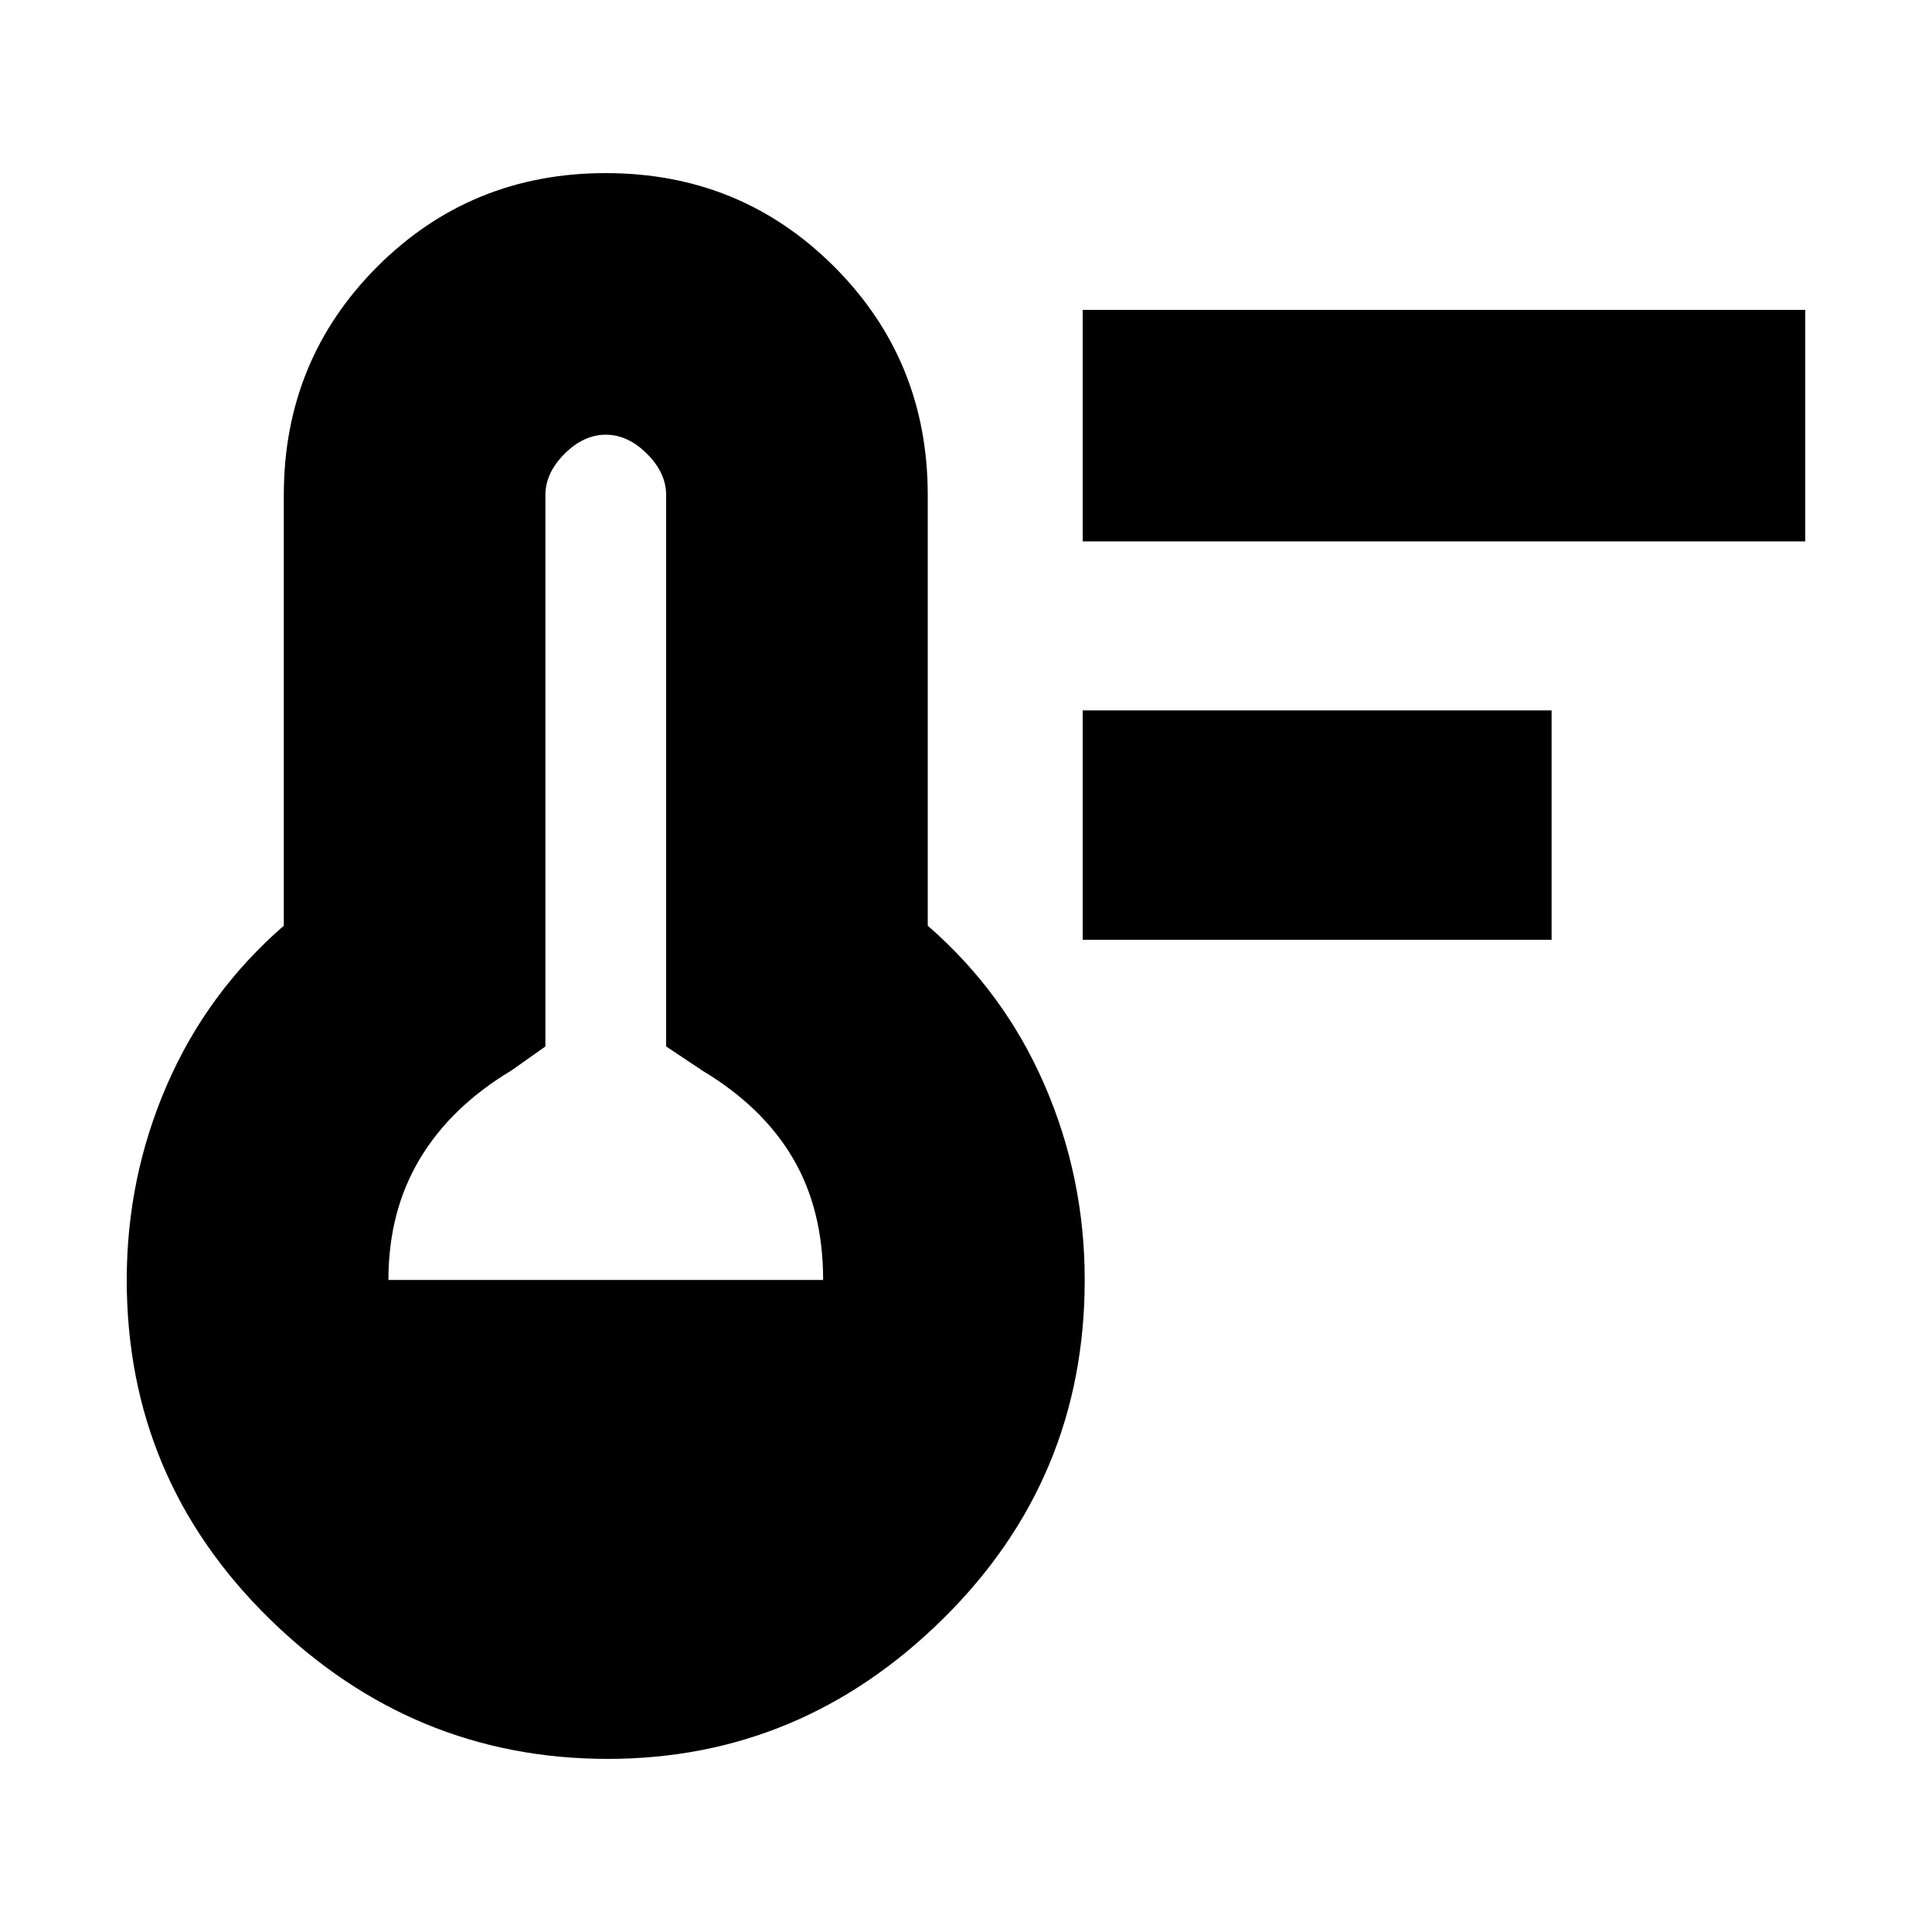 <svg xmlns="http://www.w3.org/2000/svg" height="20" width="20"><path d="M11.208 9.729V7.354H16.062V9.729ZM11.208 5.604V3.208H18.688V5.604ZM6.292 18.208Q4.271 18.208 2.792 16.76Q1.312 15.312 1.312 13.25Q1.312 12.188 1.729 11.229Q2.146 10.271 2.938 9.583V5.125Q2.938 3.729 3.906 2.76Q4.875 1.792 6.271 1.792Q7.667 1.792 8.635 2.76Q9.604 3.729 9.604 5.125V9.583Q10.396 10.271 10.812 11.229Q11.229 12.188 11.229 13.25Q11.229 15.312 9.76 16.76Q8.292 18.208 6.292 18.208ZM4.021 13.25H8.521Q8.521 12.521 8.208 11.99Q7.896 11.458 7.271 11.083L6.896 10.833V5.125Q6.896 4.896 6.698 4.698Q6.5 4.5 6.271 4.5Q6.042 4.5 5.844 4.698Q5.646 4.896 5.646 5.125V10.833L5.292 11.083Q4.667 11.458 4.344 12Q4.021 12.542 4.021 13.25Z"/></svg>